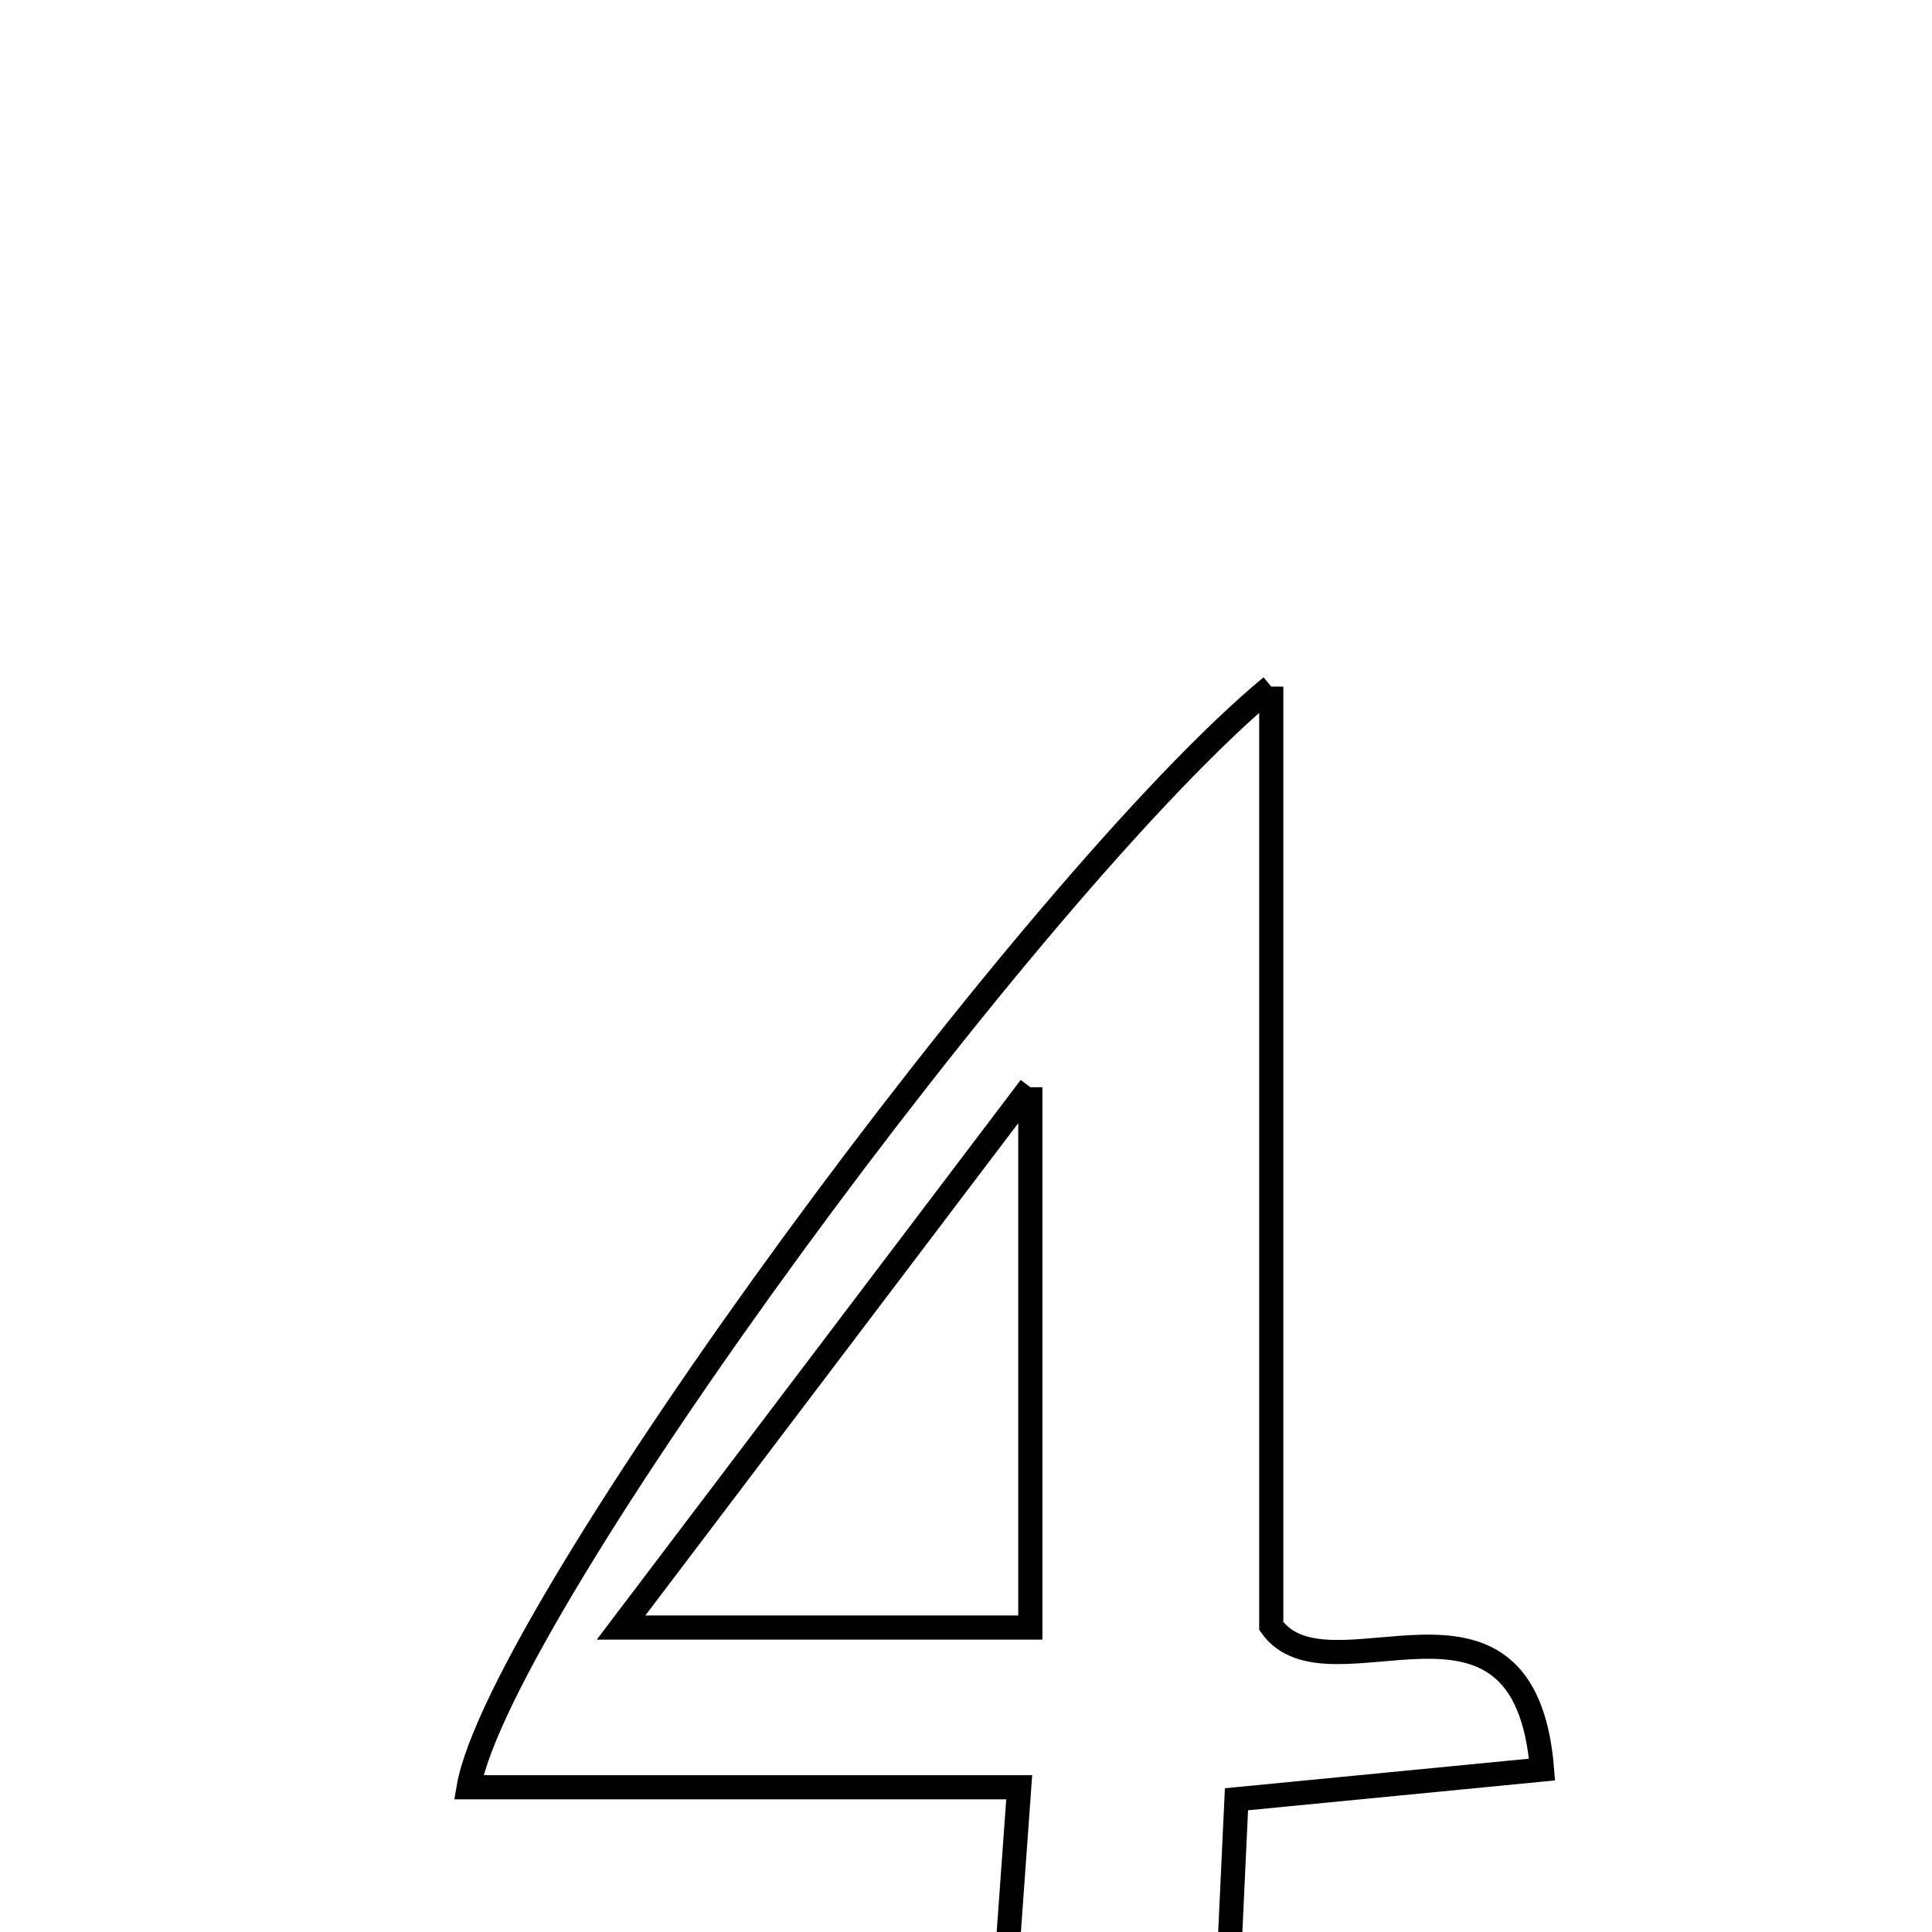 <svg xmlns="http://www.w3.org/2000/svg" viewBox="0.0 0.0 24.0 24.0" height="200px" width="200px"><path fill="none" stroke="black" stroke-width=".3" stroke-opacity="1.0"  filling="0" d="M15.792 8.529 C15.792 10.582 15.792 12.437 15.792 14.292 C15.792 16.208 15.792 18.124 15.792 20.199 C16.507 21.202 18.939 19.289 19.156 21.982 C17.945 22.1 16.818 22.209 15.36 22.351 C15.293 23.792 15.235 25.03 15.171 26.389 C15.809 26.683 16.419 26.964 17.029 27.244 C16.998 27.406 16.967 27.567 16.936 27.729 C14.75 27.729 12.564 27.729 10.378 27.729 C10.333 27.627 10.289 27.526 10.244 27.426 C10.915 27.098 11.585 26.77 12.359 26.392 C12.451 25.123 12.545 23.805 12.661 22.202 C10.228 22.202 8.042 22.202 5.822 22.202 C6.201 20.034 12.844 10.97 15.792 8.529"></path>
<path fill="none" stroke="black" stroke-width=".3" stroke-opacity="1.0"  filling="0" d="M12.799 13.506 C12.799 16.086 12.799 18.046 12.799 20.218 C11.147 20.218 9.663 20.218 7.715 20.218 C9.487 17.878 10.975 15.914 12.799 13.506"></path></svg>